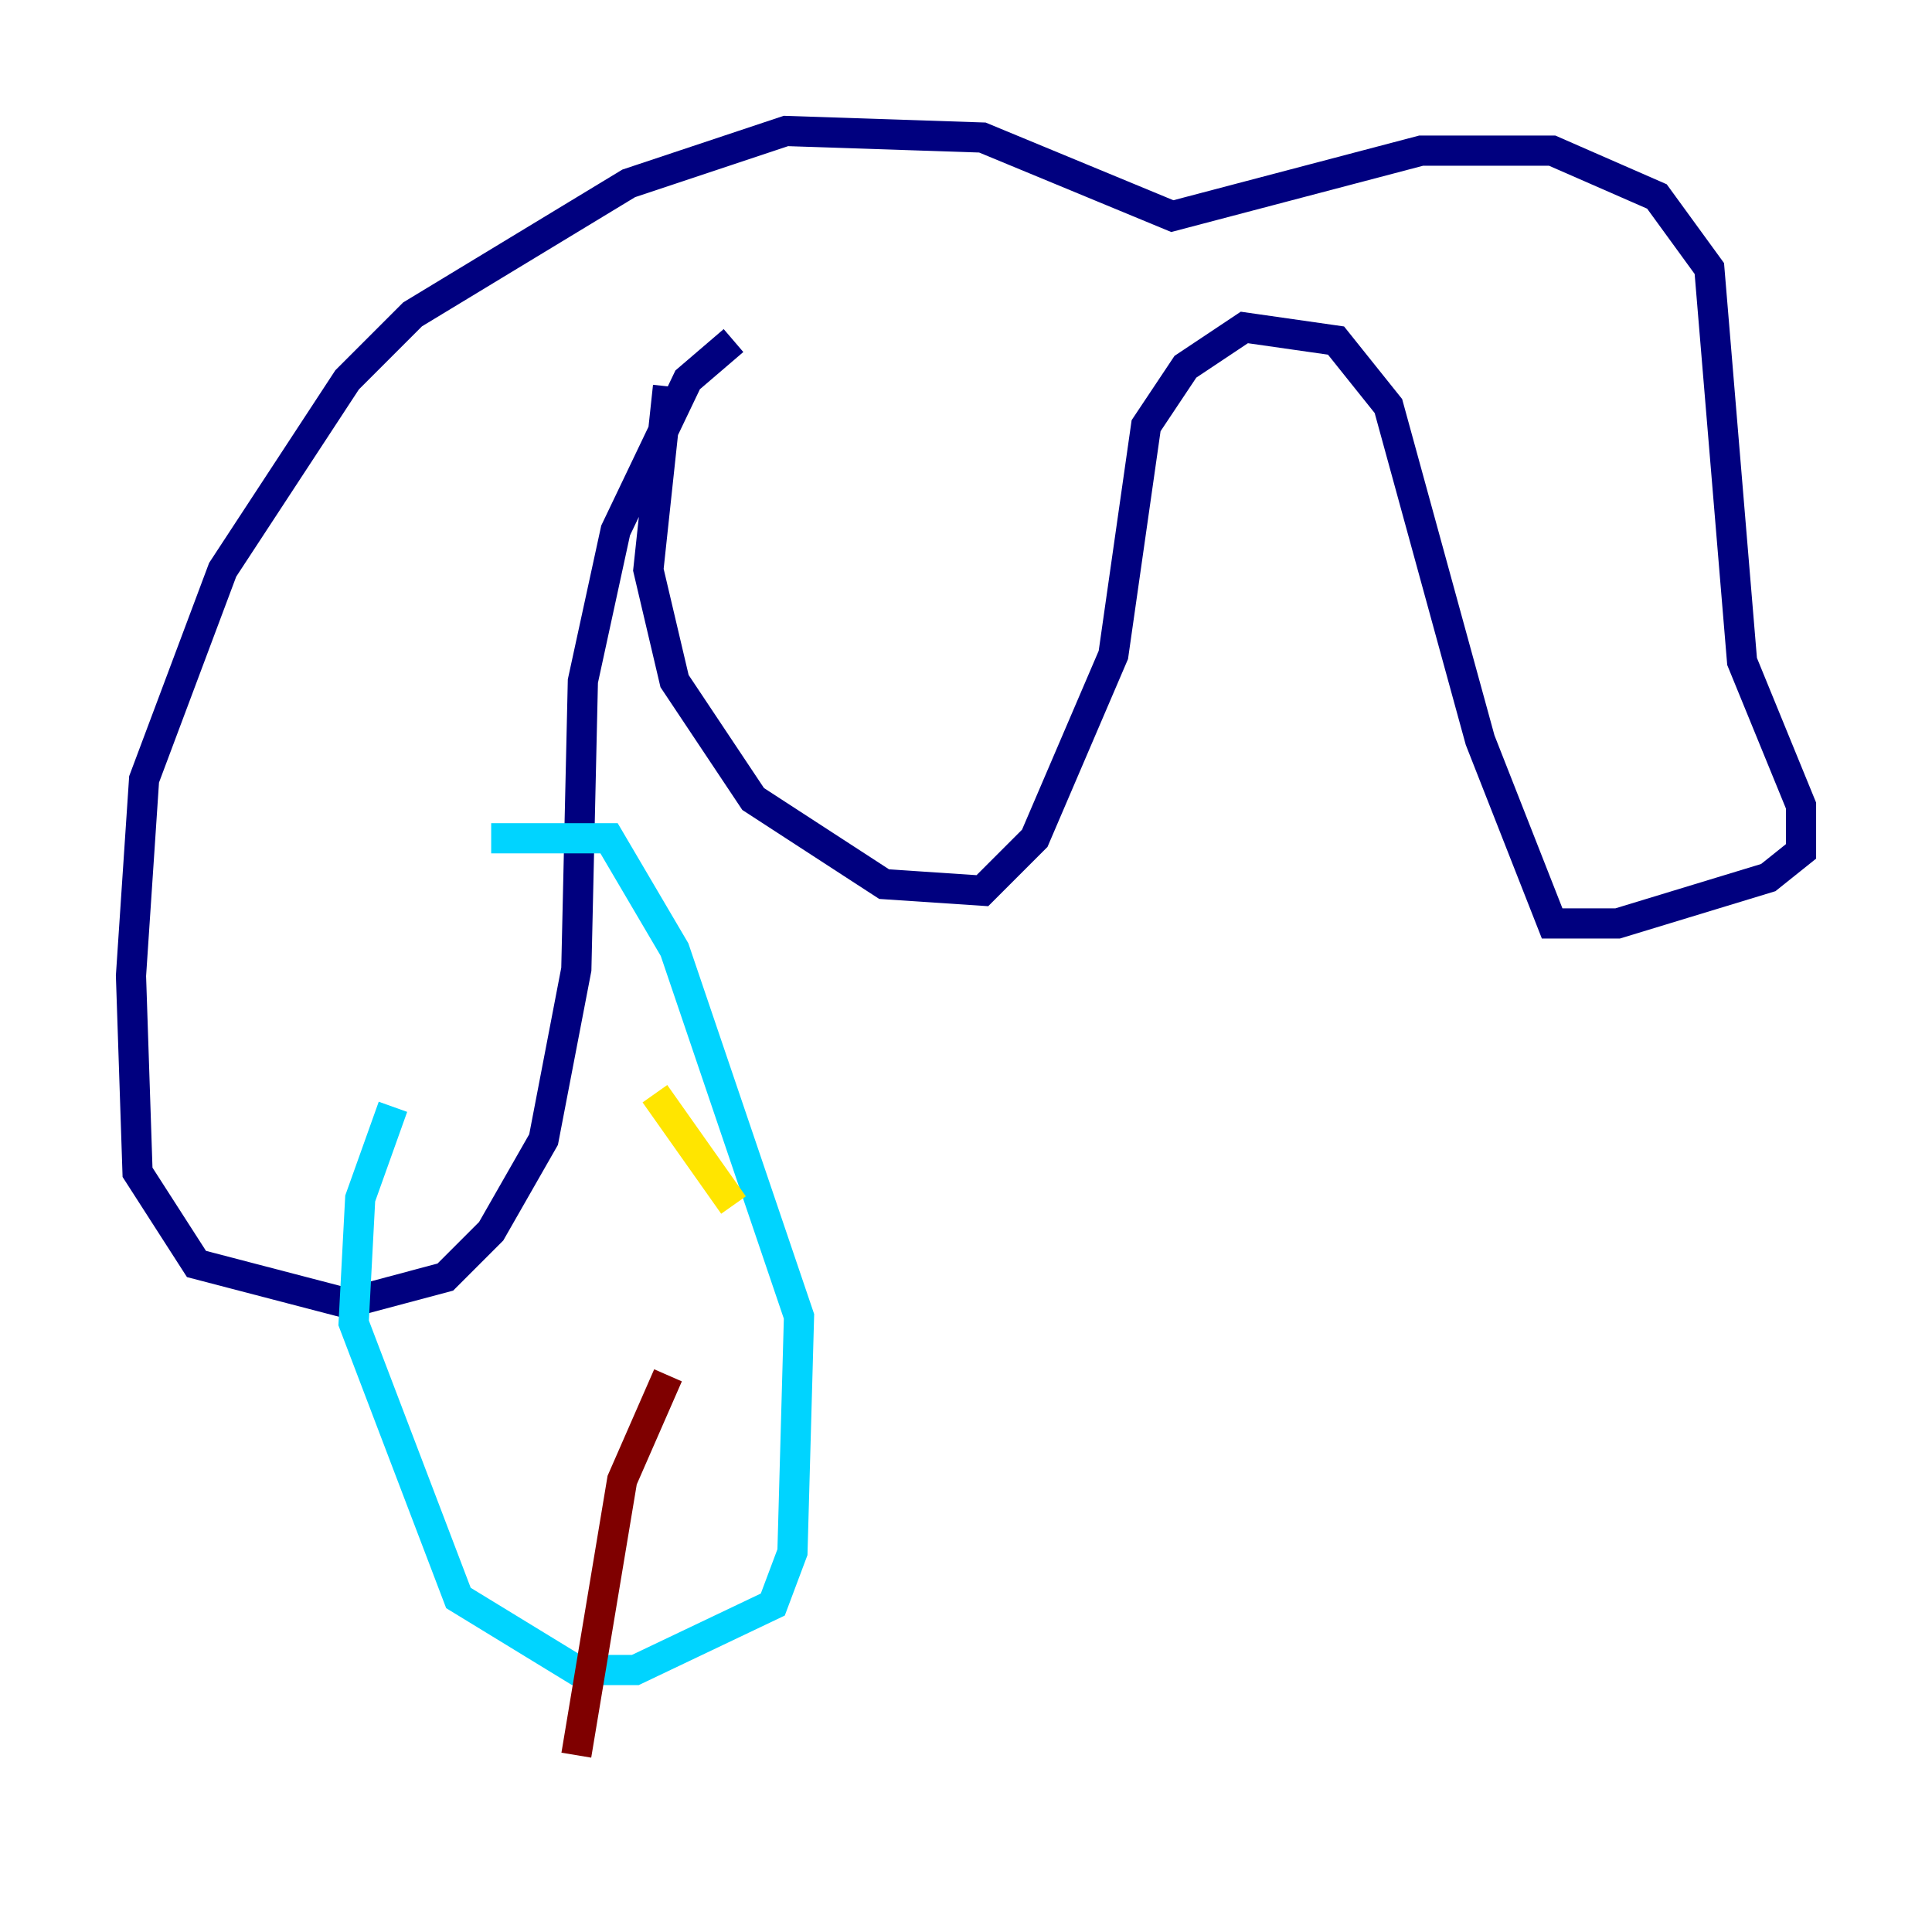 <?xml version="1.0" encoding="utf-8" ?>
<svg baseProfile="tiny" height="128" version="1.2" viewBox="0,0,128,128" width="128" xmlns="http://www.w3.org/2000/svg" xmlns:ev="http://www.w3.org/2001/xml-events" xmlns:xlink="http://www.w3.org/1999/xlink"><defs /><polyline fill="none" points="44.258,25.6 42.956,37.749 44.691,45.125 49.898,52.936 58.576,58.576 65.085,59.01 68.556,55.539 73.763,43.39 75.932,28.203 78.536,24.298 82.441,21.695 88.515,22.563 91.986,26.902 98.061,49.031 102.834,61.18 107.173,61.18 117.153,58.142 119.322,56.407 119.322,53.37 115.417,43.824 113.248,17.79 109.776,13.017 102.834,9.98 94.156,9.98 77.668,14.319 65.085,9.112 52.068,8.678 41.654,12.149 27.336,20.827 22.997,25.166 14.752,37.749 9.546,51.634 8.678,64.651 9.112,77.668 13.017,83.742 22.997,86.346 29.505,84.61 32.542,81.573 36.014,75.498 38.183,64.217 38.617,45.125 40.786,35.146 45.559,25.166 48.597,22.563" stroke="#00007f" stroke-width="2" /><polyline fill="none" points="26.034,73.329 23.864,79.403 23.43,87.647 30.373,105.871 38.183,110.644 42.088,110.644 51.2,106.305 52.502,102.834 52.936,87.214 44.691,62.915 40.352,55.539 32.542,55.539" stroke="#00d4ff" stroke-width="2" /><polyline fill="none" points="43.39,72.461 48.597,79.837" stroke="#ffe500" stroke-width="2" /><polyline fill="none" points="44.258,91.119 41.22,98.061 38.183,116.285" stroke="#7f0000" stroke-width="2" /></svg>